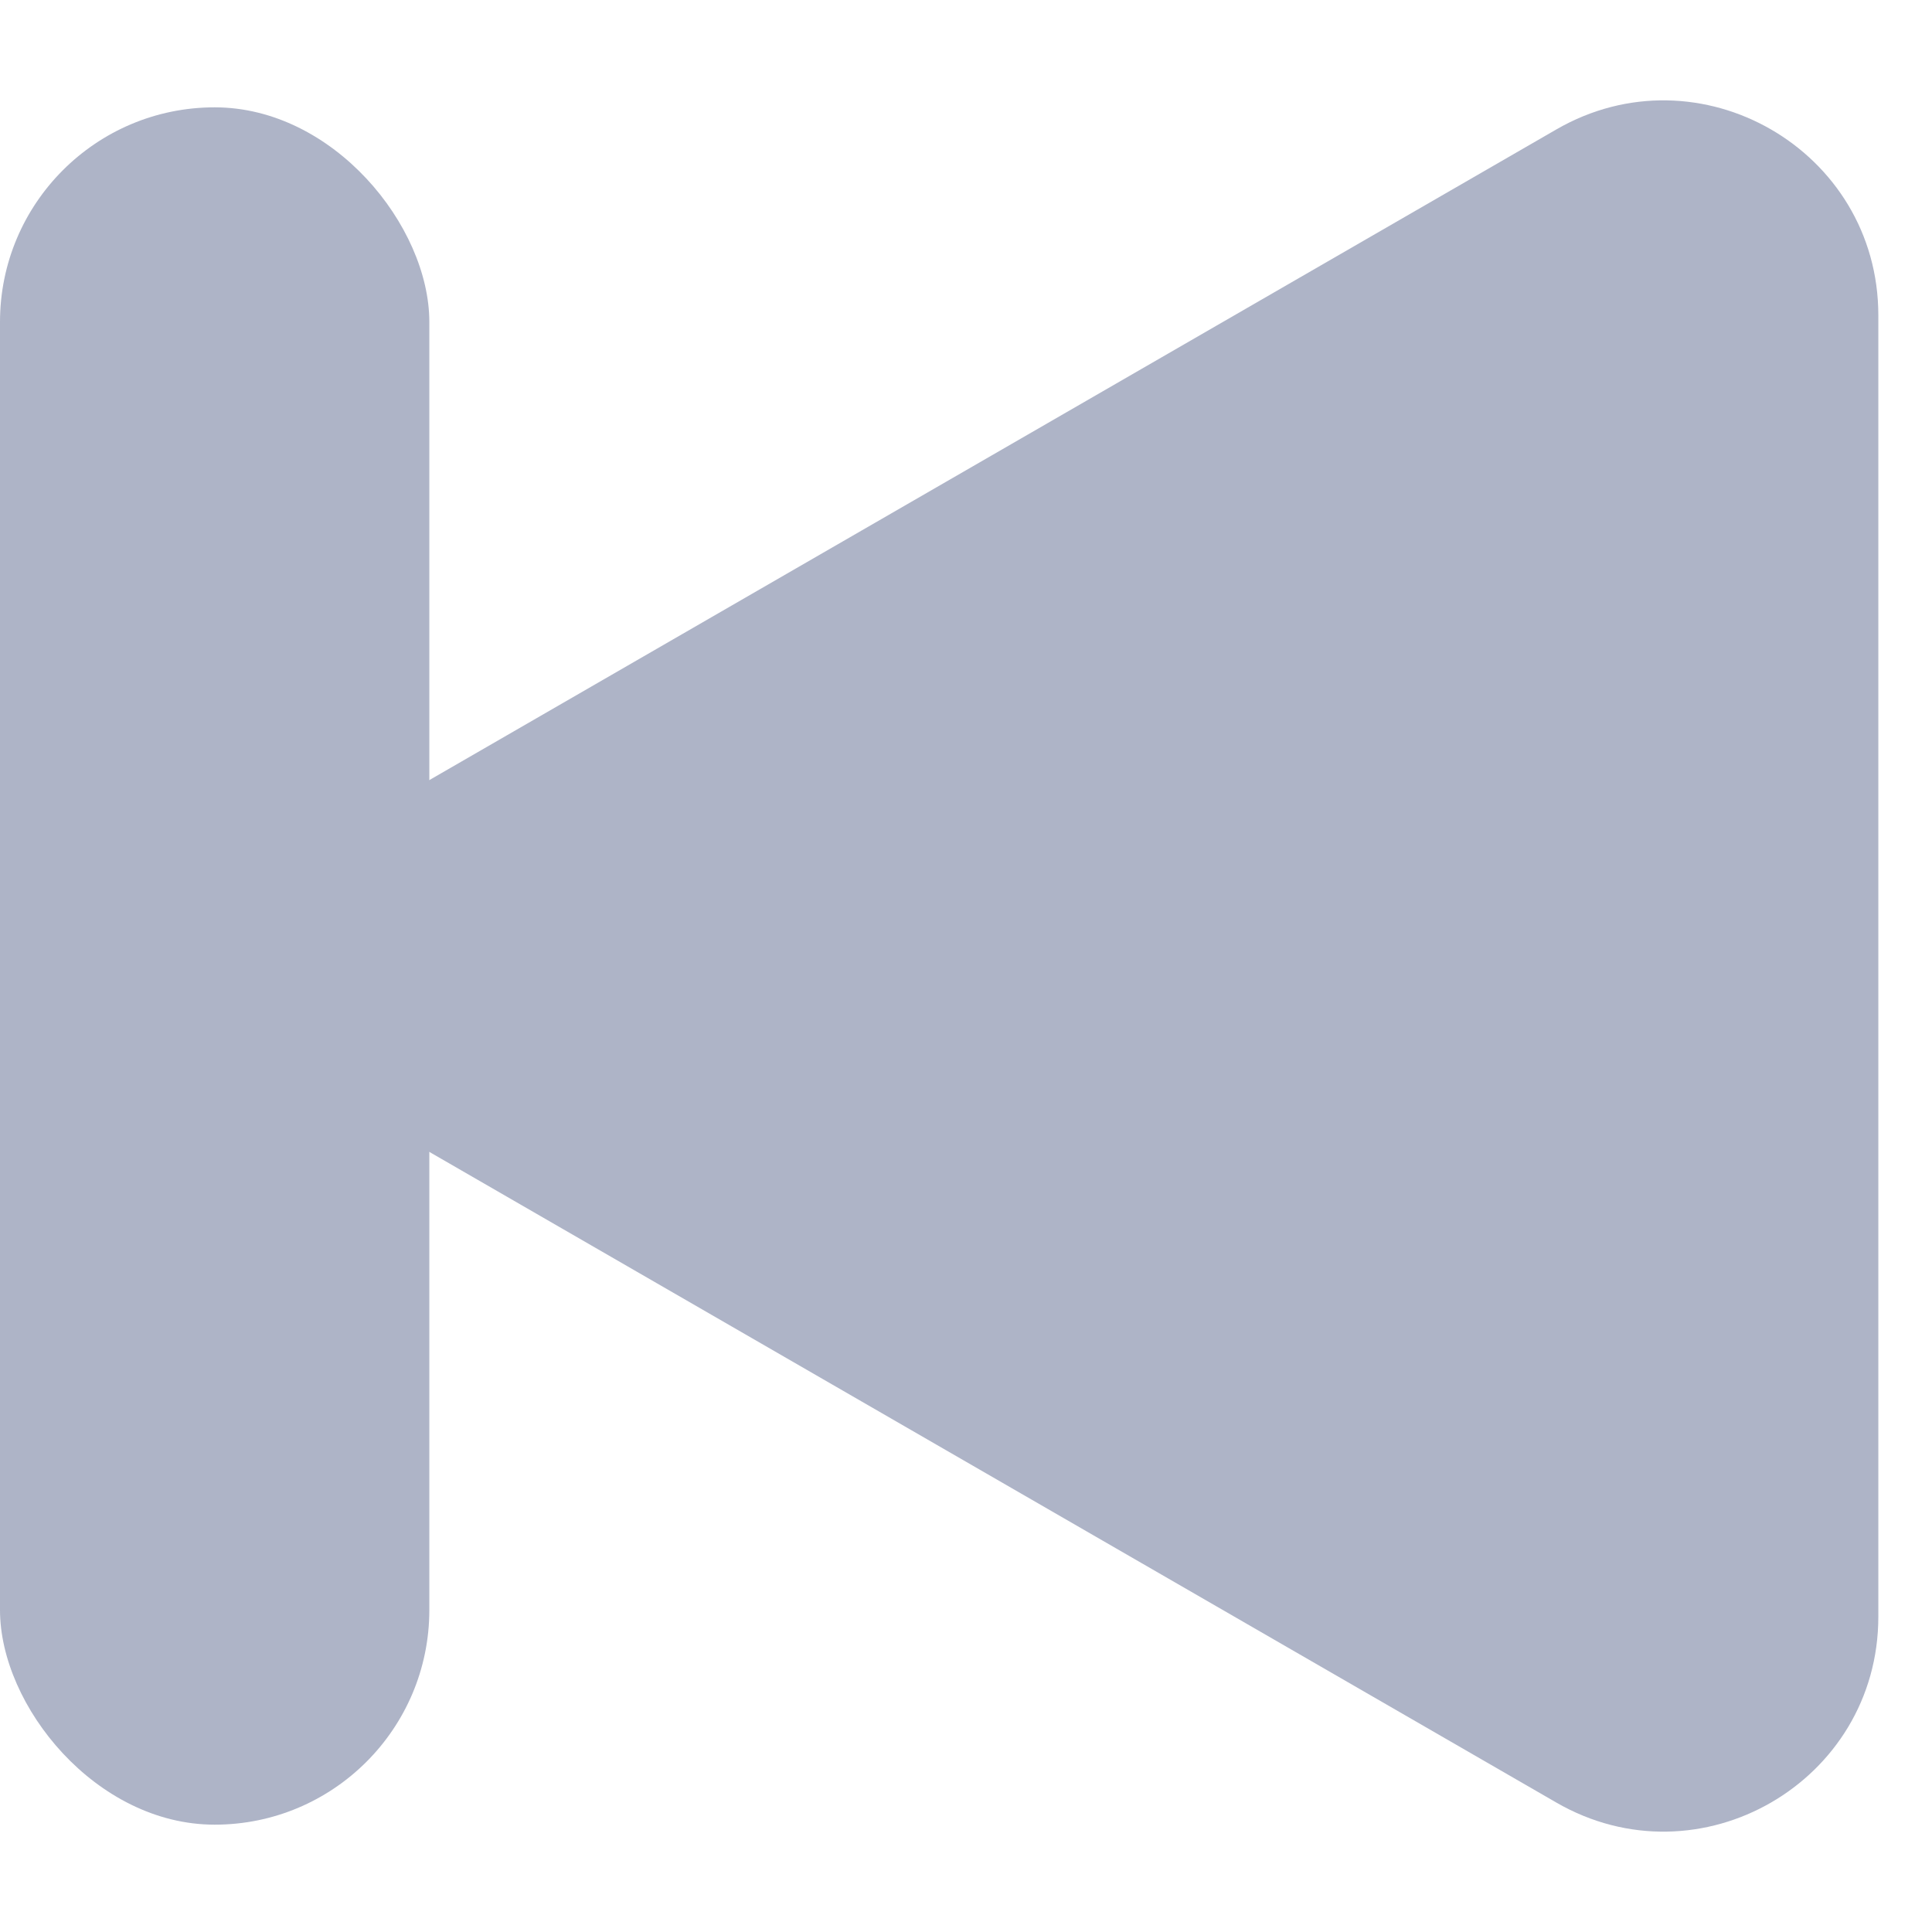 <svg width="18" height="18" viewBox="0 0 18 18" fill="none" xmlns="http://www.w3.org/2000/svg">
<path d="M4 10.732C2.667 9.962 2.667 8.038 4 7.268L14.5 1.206C15.833 0.436 17.5 1.398 17.5 2.938L17.5 15.062C17.5 16.602 15.833 17.564 14.5 16.794L4 10.732Z" fill="#AEB4C7"/>
<rect y="1" width="4" height="16" rx="2" fill="#AEB4C7"/>
</svg>
